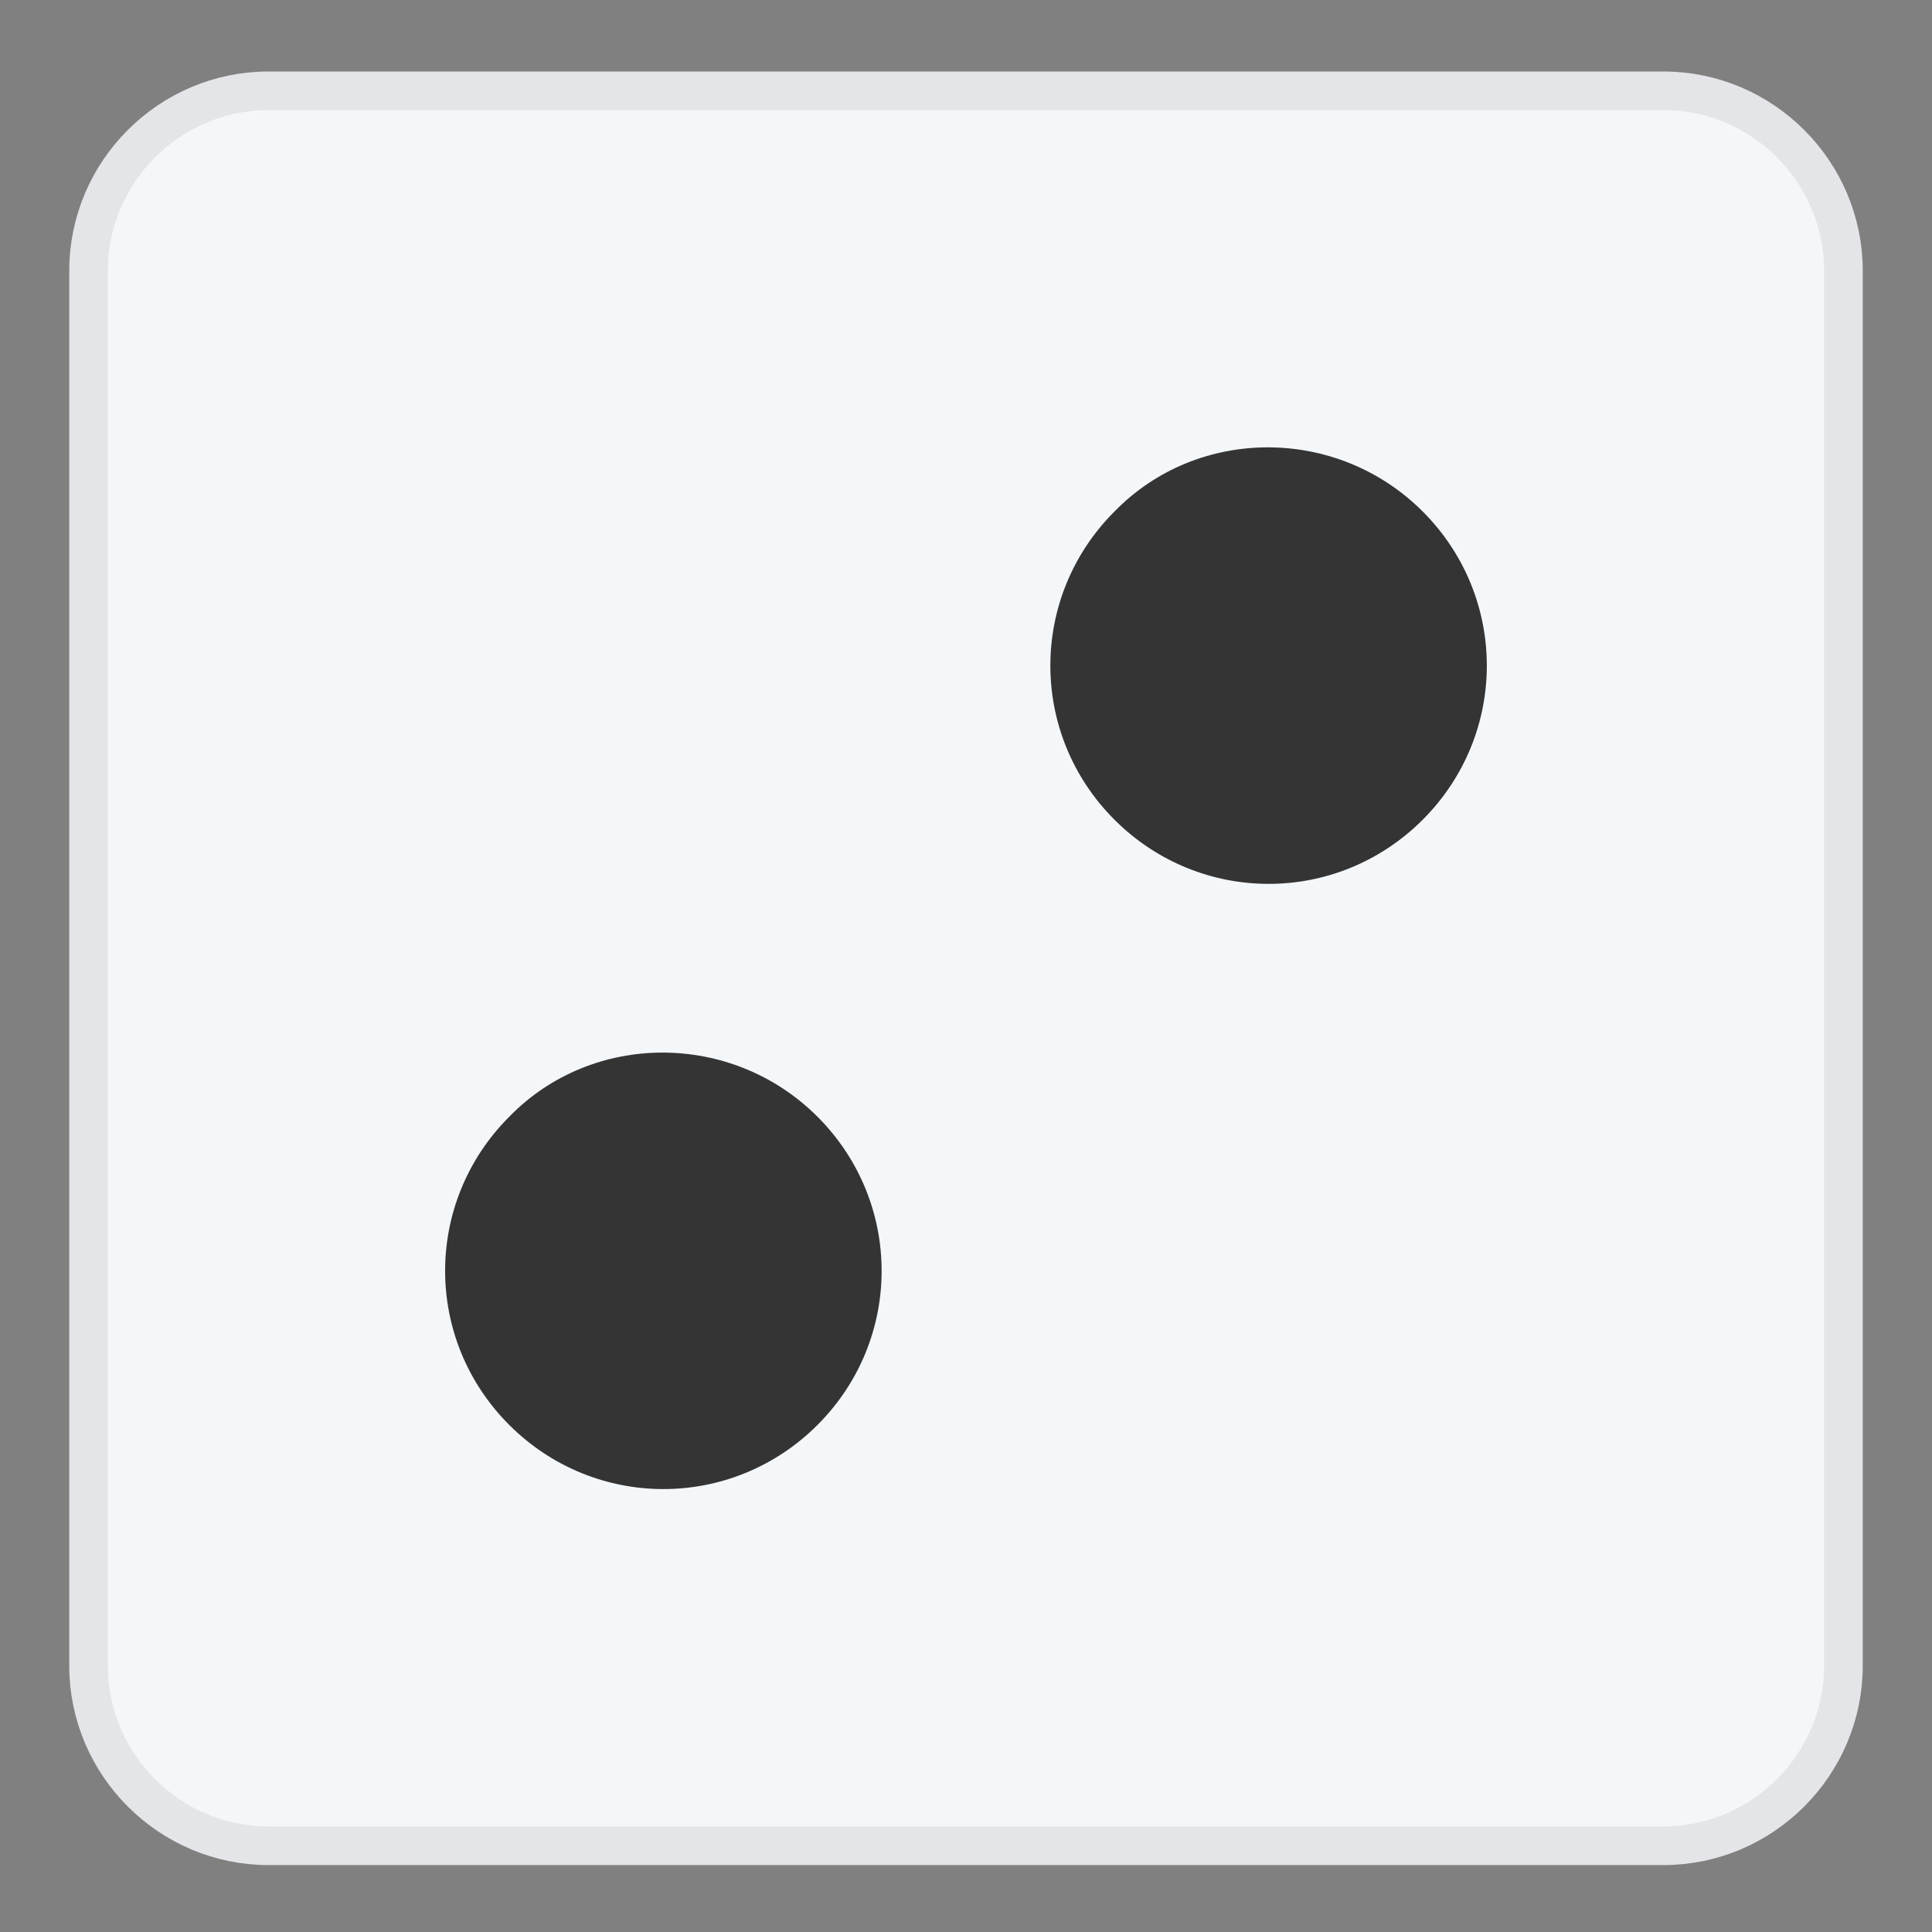 <?xml version="1.0" encoding="UTF-8"?>
<svg width="25px" height="25px" viewBox="0 0 25 25" version="1.1" xmlns="http://www.w3.org/2000/svg" xmlns:xlink="http://www.w3.org/1999/xlink">
    <rect x="0" y="0" width="25" height="25" fill="#808080" stroke="none"/>
    <!-- Generator: Sketch 59.1 (86144) - https://sketch.com -->
    <title>ball/share/dice/2</title>
    <desc>Created with Sketch.</desc>
    <g id="ball/share/dice/2" stroke="none" stroke-width="1" fill="none" fill-rule="evenodd">
        <g id="Group" transform="translate(1, 1)" fill-rule="nonzero">
            <path d="M20.525,22.884 L2.475,22.884 C1.194,22.884 0.146,21.835 0.146,20.554 L0.146,2.504 C0.146,1.223 1.194,0.175 2.475,0.175 L20.525,0.175 C21.806,0.175 22.854,1.223 22.854,2.504 L22.854,20.554 C22.854,21.835 21.806,22.884 20.525,22.884 Z" id="Path" stroke="#E4E5E8" stroke-width="0.5" fill="#F4F7FA"></path>
            <g transform="translate(4.658, 4.658)" fill="#343434" id="Path">
                <path d="M4.92,8.792 C6.027,9.899 6.027,11.675 4.92,12.781 C3.814,13.887 2.038,13.887 0.932,12.781 C-0.175,11.675 -0.175,9.899 0.932,8.792 C2.009,7.686 3.814,7.686 4.92,8.792 Z"></path>
                <path d="M12.752,0.961 C13.858,2.067 13.858,3.843 12.752,4.949 C11.646,6.056 9.87,6.056 8.763,4.949 C7.657,3.843 7.657,2.067 8.763,0.961 C9.841,-0.146 11.646,-0.146 12.752,0.961 Z"></path>
            </g>
        </g>
    </g>
</svg>